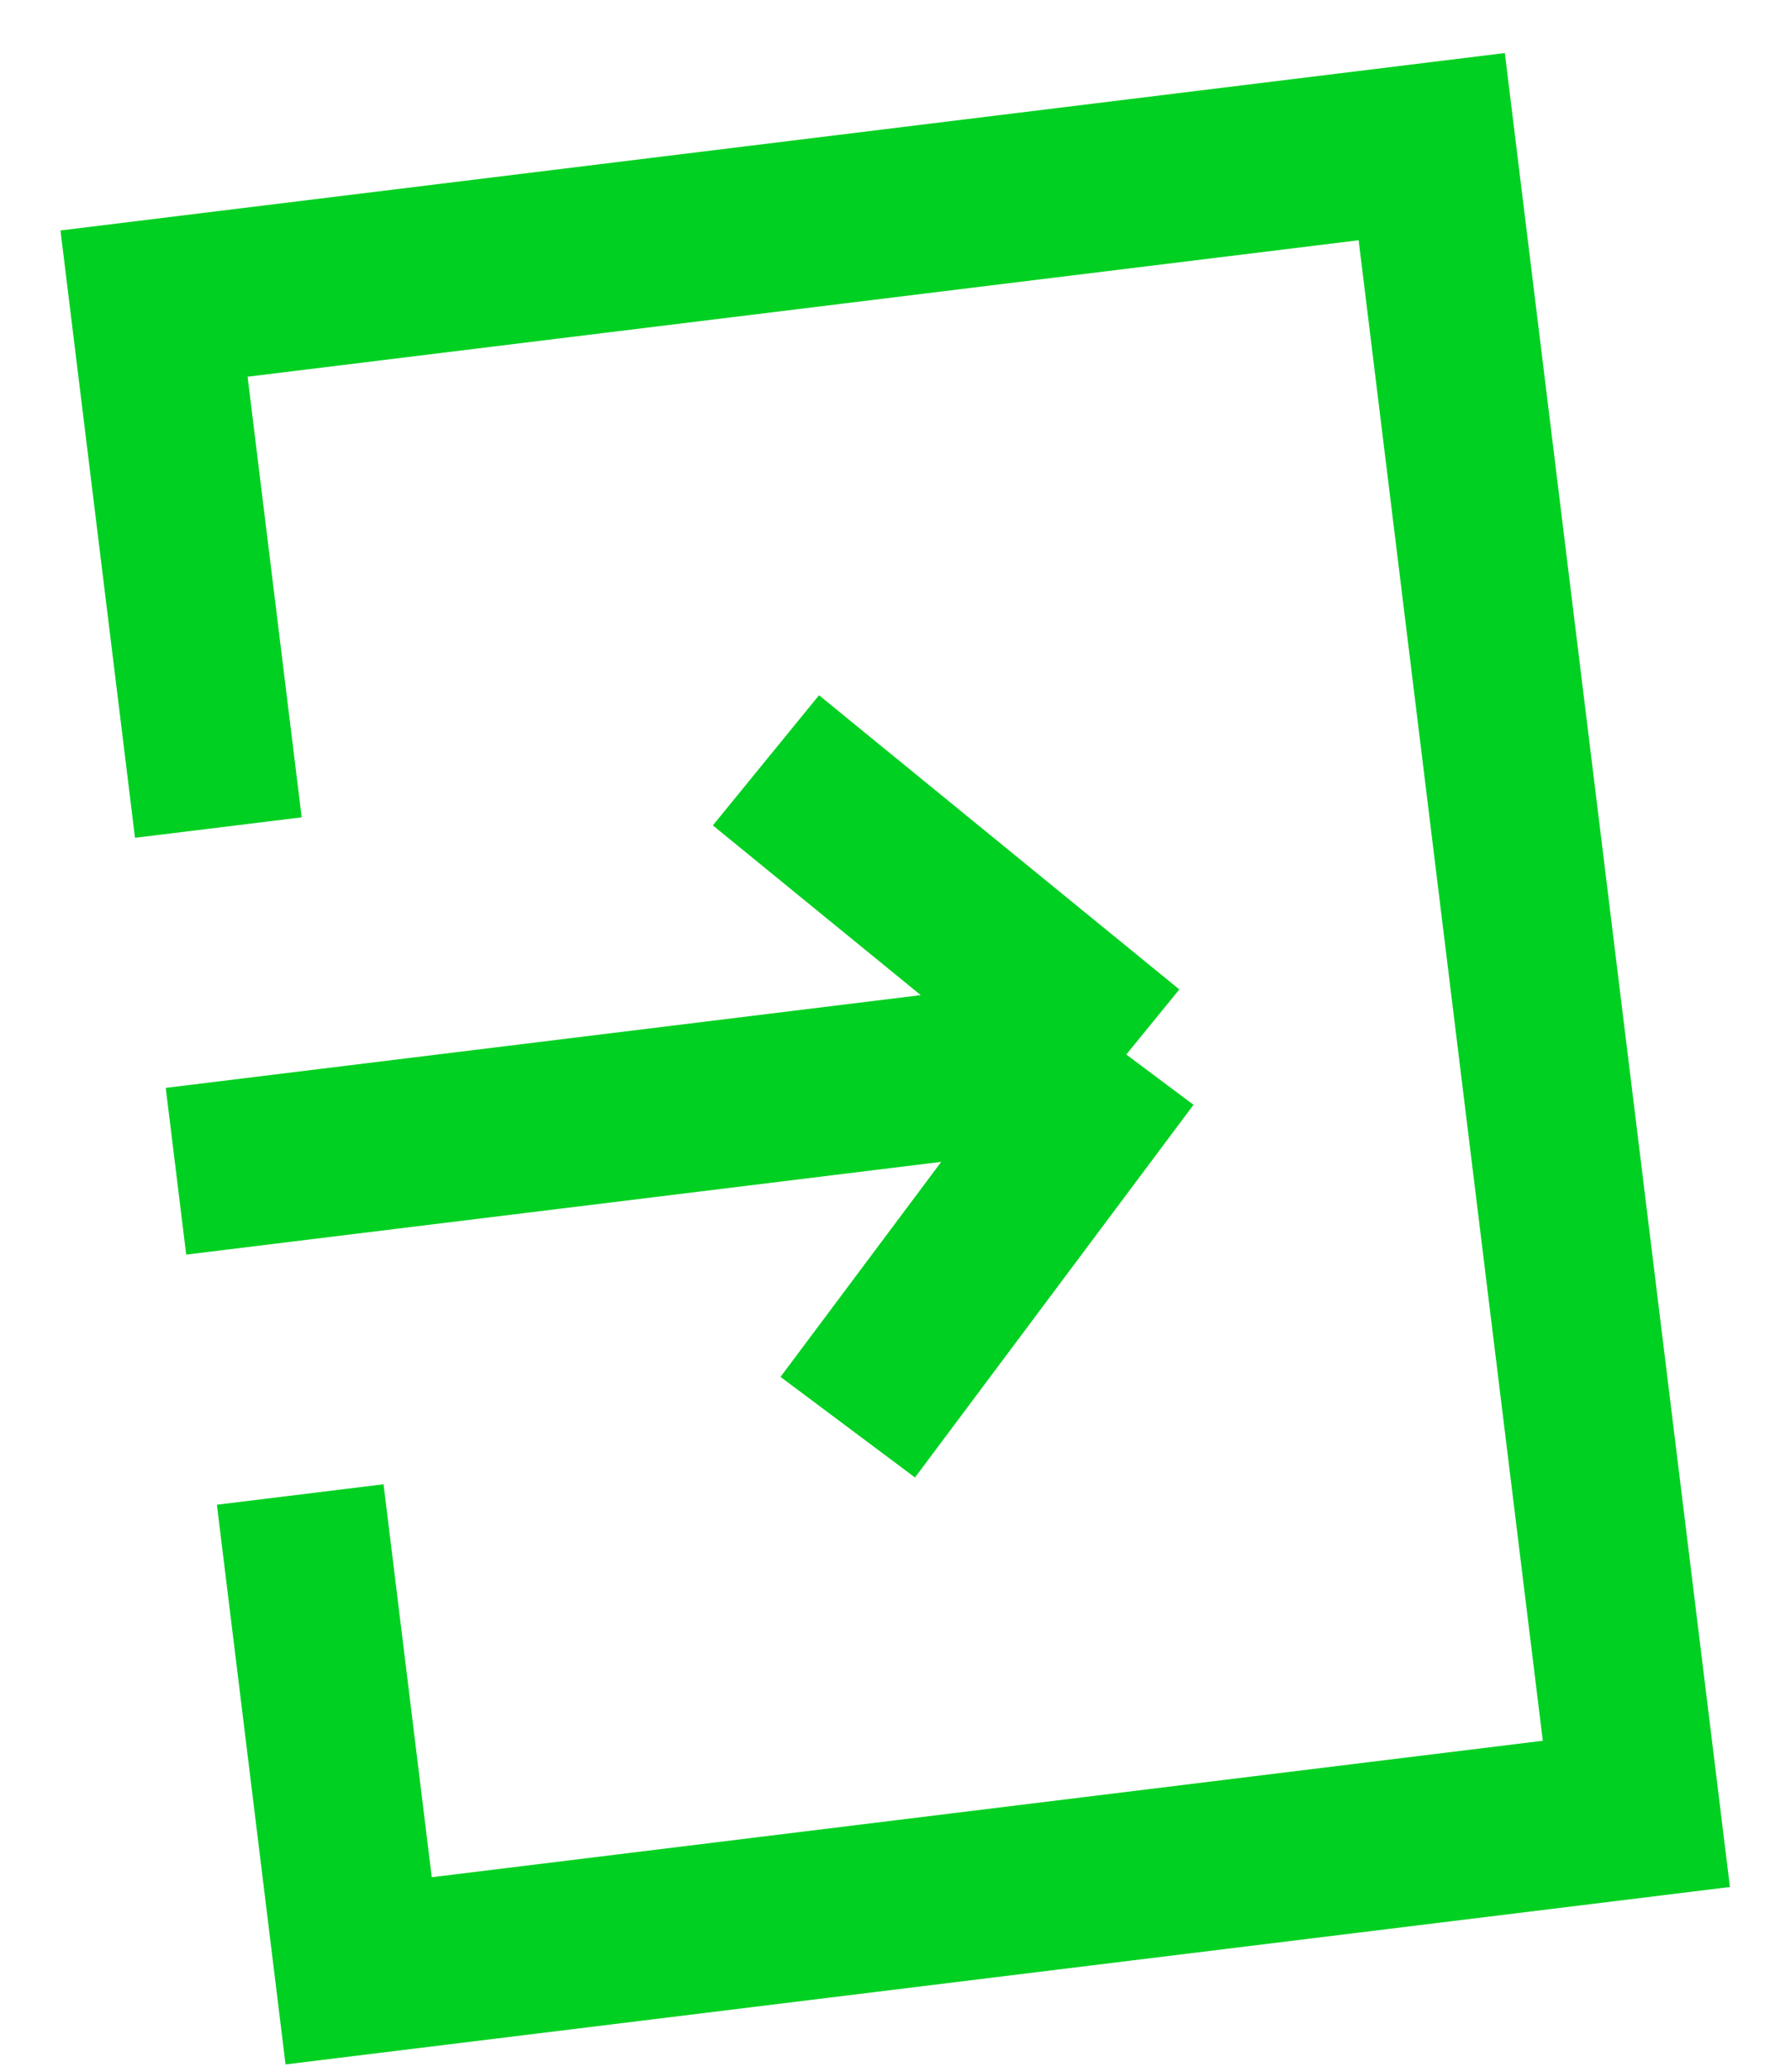 <svg width="32" height="37" viewBox="0 0 32 37" fill="none" xmlns="http://www.w3.org/2000/svg">
<path d="M5.364 26.691L6.408 35.198L29.237 32.395L25.581 2.619L2.752 5.422L3.901 14.78M3.144 20.918L20.123 18.833M20.123 18.833L15.147 25.489M20.123 18.833L13.685 13.579" stroke="#00D021" stroke-width="3"/>
</svg>
